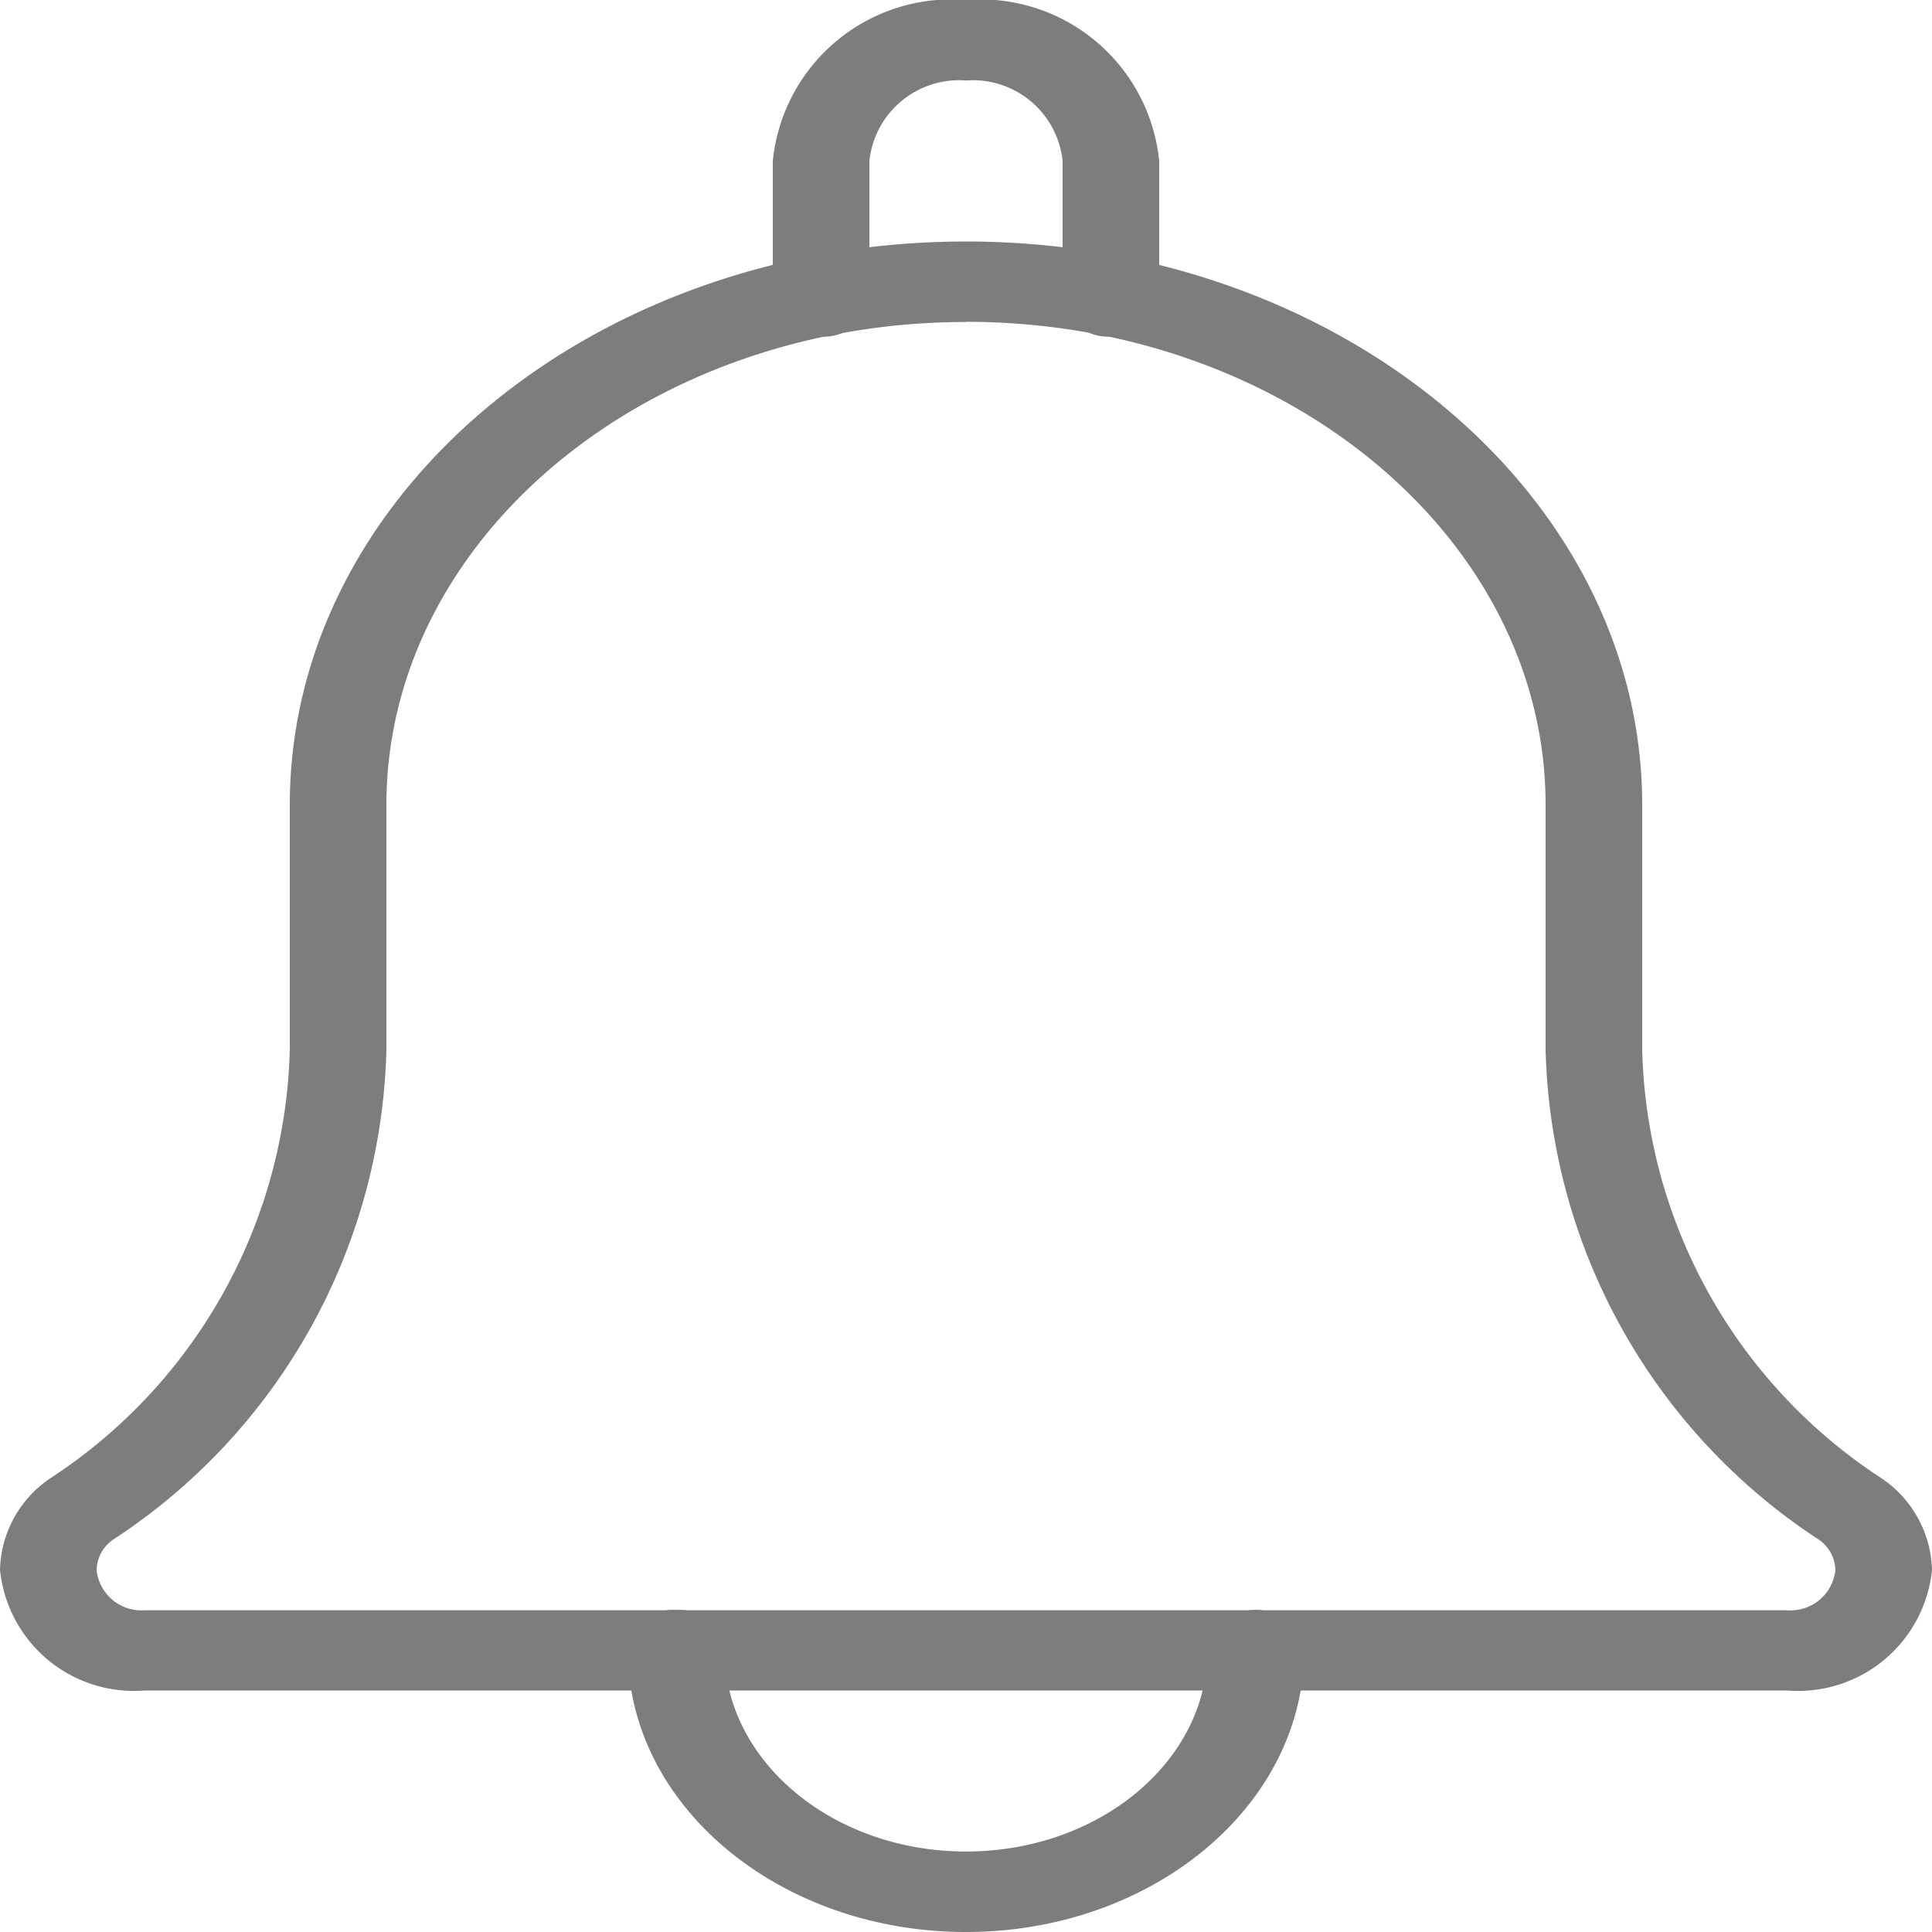 <svg xmlns="http://www.w3.org/2000/svg" width="30" height="30" viewBox="0 0 30 30">
  <g id="bell_1_" data-name="bell(1)" transform="translate(-2)">
    <g id="Group_7" data-name="Group 7" transform="translate(14 0)">
      <path id="Path_242" data-name="Path 242" d="M15.25,5.225A.7.7,0,0,1,14.5,4.6V2.5A1.4,1.4,0,0,0,13,1.25,1.4,1.4,0,0,0,11.5,2.5V4.6a.7.7,0,0,1-.75.625A.7.7,0,0,1,10,4.6V2.5A2.787,2.787,0,0,1,13,0a2.787,2.787,0,0,1,3,2.5V4.6A.7.7,0,0,1,15.25,5.225Z" transform="translate(-10 0)" fill="#7d7d7d"/>
    </g>
    <g id="Group_8" data-name="Group 8" transform="translate(11.75 25)">
      <path id="Path_243" data-name="Path 243" d="M13.75,25c-2.9,0-5.25-1.963-5.25-4.375A.7.7,0,0,1,9.25,20a.7.7,0,0,1,.75.625c0,1.723,1.683,3.125,3.75,3.125s3.75-1.4,3.75-3.125a.762.762,0,0,1,1.5,0C19,23.037,16.645,25,13.75,25Z" transform="translate(-8.5 -20)" fill="#7d7d7d"/>
    </g>
    <g id="Group_9" data-name="Group 9" transform="translate(2 3.75)">
      <path id="Path_244" data-name="Path 244" d="M29.75,25.5H4.25A2.091,2.091,0,0,1,2,23.625,1.762,1.762,0,0,1,2.788,22.2,8.19,8.19,0,0,0,6.5,15.547v-3.8C6.5,6.925,11.21,3,17,3s10.5,3.925,10.5,8.75v3.8a8.179,8.179,0,0,0,3.7,6.644,1.771,1.771,0,0,1,.8,1.434A2.09,2.09,0,0,1,29.75,25.5ZM17,4.25c-4.963,0-9,3.364-9,7.5v3.8a9.356,9.356,0,0,1-4.232,7.6.591.591,0,0,0-.268.479.7.7,0,0,0,.75.625h25.5a.7.7,0,0,0,.75-.625.589.589,0,0,0-.263-.475A9.364,9.364,0,0,1,26,15.547v-3.8c0-4.136-4.037-7.5-9-7.5Z" transform="translate(-2 -3)" fill="#7d7d7d"/>
    </g>
  </g>
</svg>
